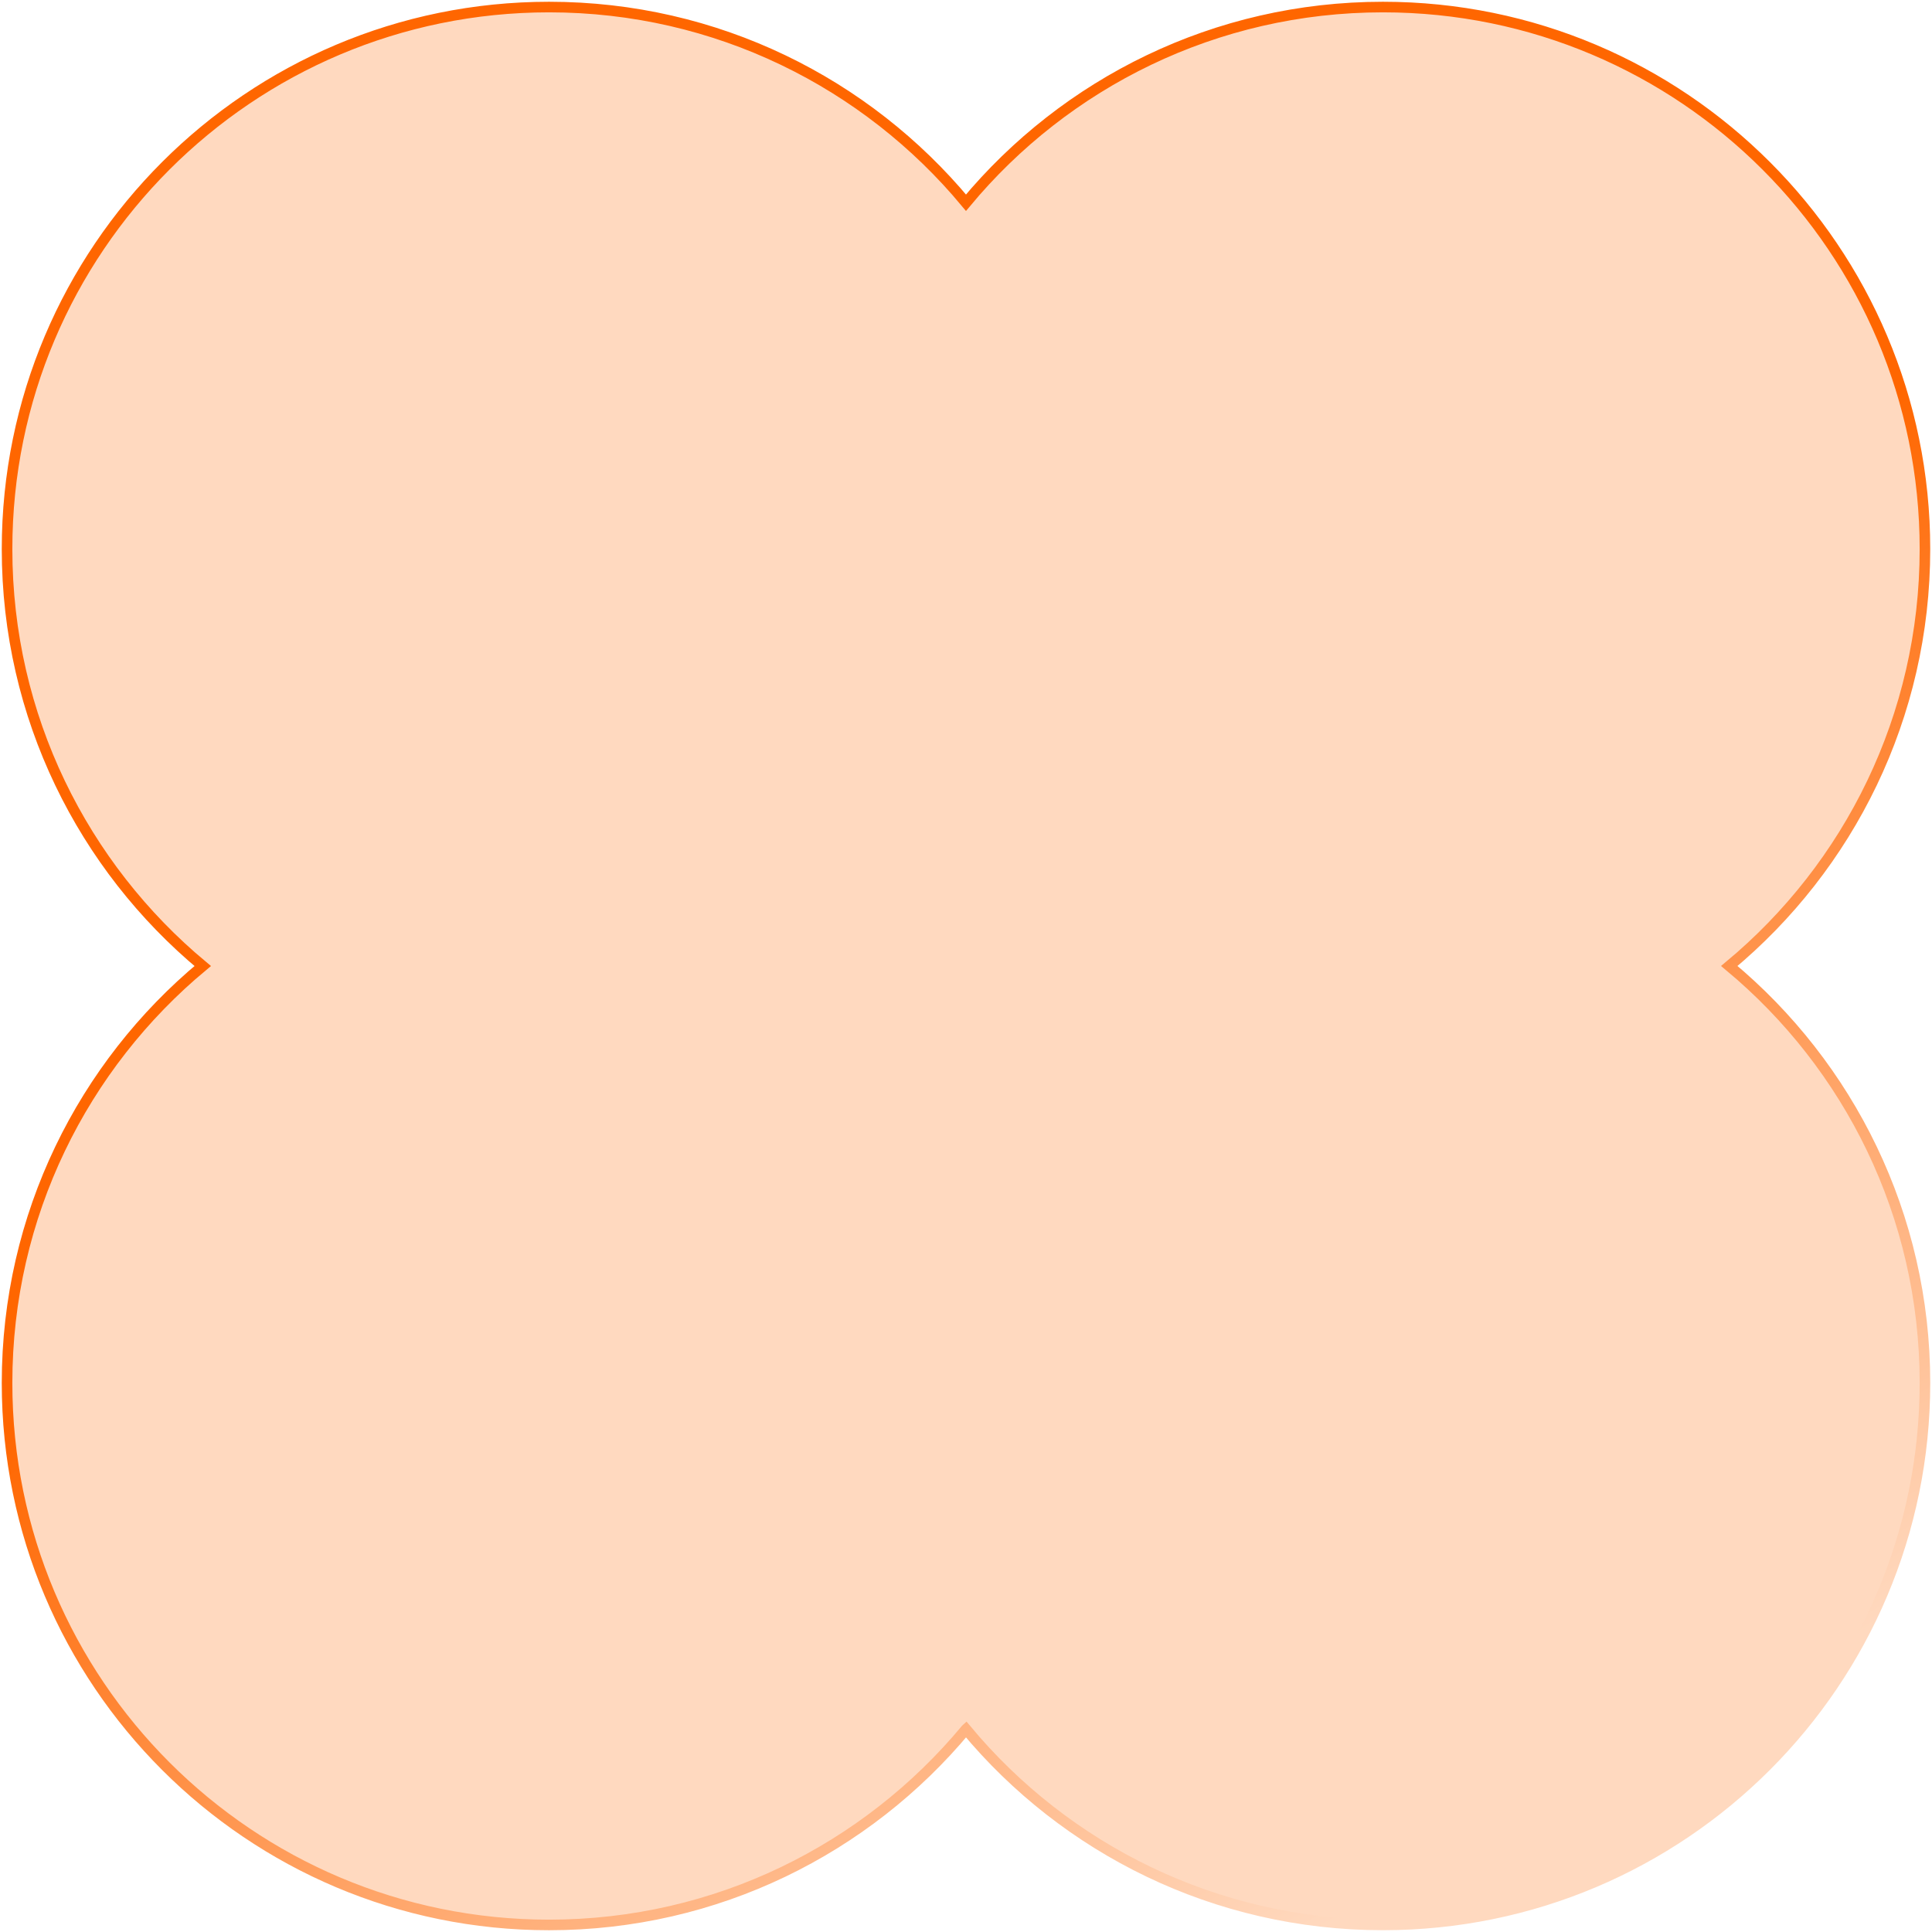 <svg width="548" height="548" viewBox="0 0 548 548" fill="none" xmlns="http://www.w3.org/2000/svg">
<path fill-rule="evenodd" clip-rule="evenodd" d="M273.995 490.5C245.796 524.407 203.287 546 155.74 546C70.834 546 2 477.166 2 392.26C2 344.713 23.584 302.204 57.5 274.005C23.584 245.796 2 203.287 2 155.74C2 70.834 70.834 2 155.74 2C203.287 2 245.796 23.584 273.995 57.5C302.195 23.584 344.704 2 392.26 2C477.166 2 546 70.834 546 155.74C546 203.287 524.416 245.796 490.5 273.995C524.407 302.195 546 344.704 546 392.251C546 477.157 477.166 545.991 392.26 545.991C344.713 545.991 302.204 524.407 274.005 490.491L273.995 490.5Z" fill="#FFD9BF" stroke="url(#paint0_linear_1_62)" stroke-width="3" stroke-miterlimit="10"/>
<defs>
<linearGradient id="paint0_linear_1_62" x1="357" y1="210" x2="503.5" y2="476.5" gradientUnits="userSpaceOnUse">
<stop stop-color="#FF6600"/>
<stop offset="1" stop-color="#FFD9BF"/>
</linearGradient>
</defs>
</svg>

